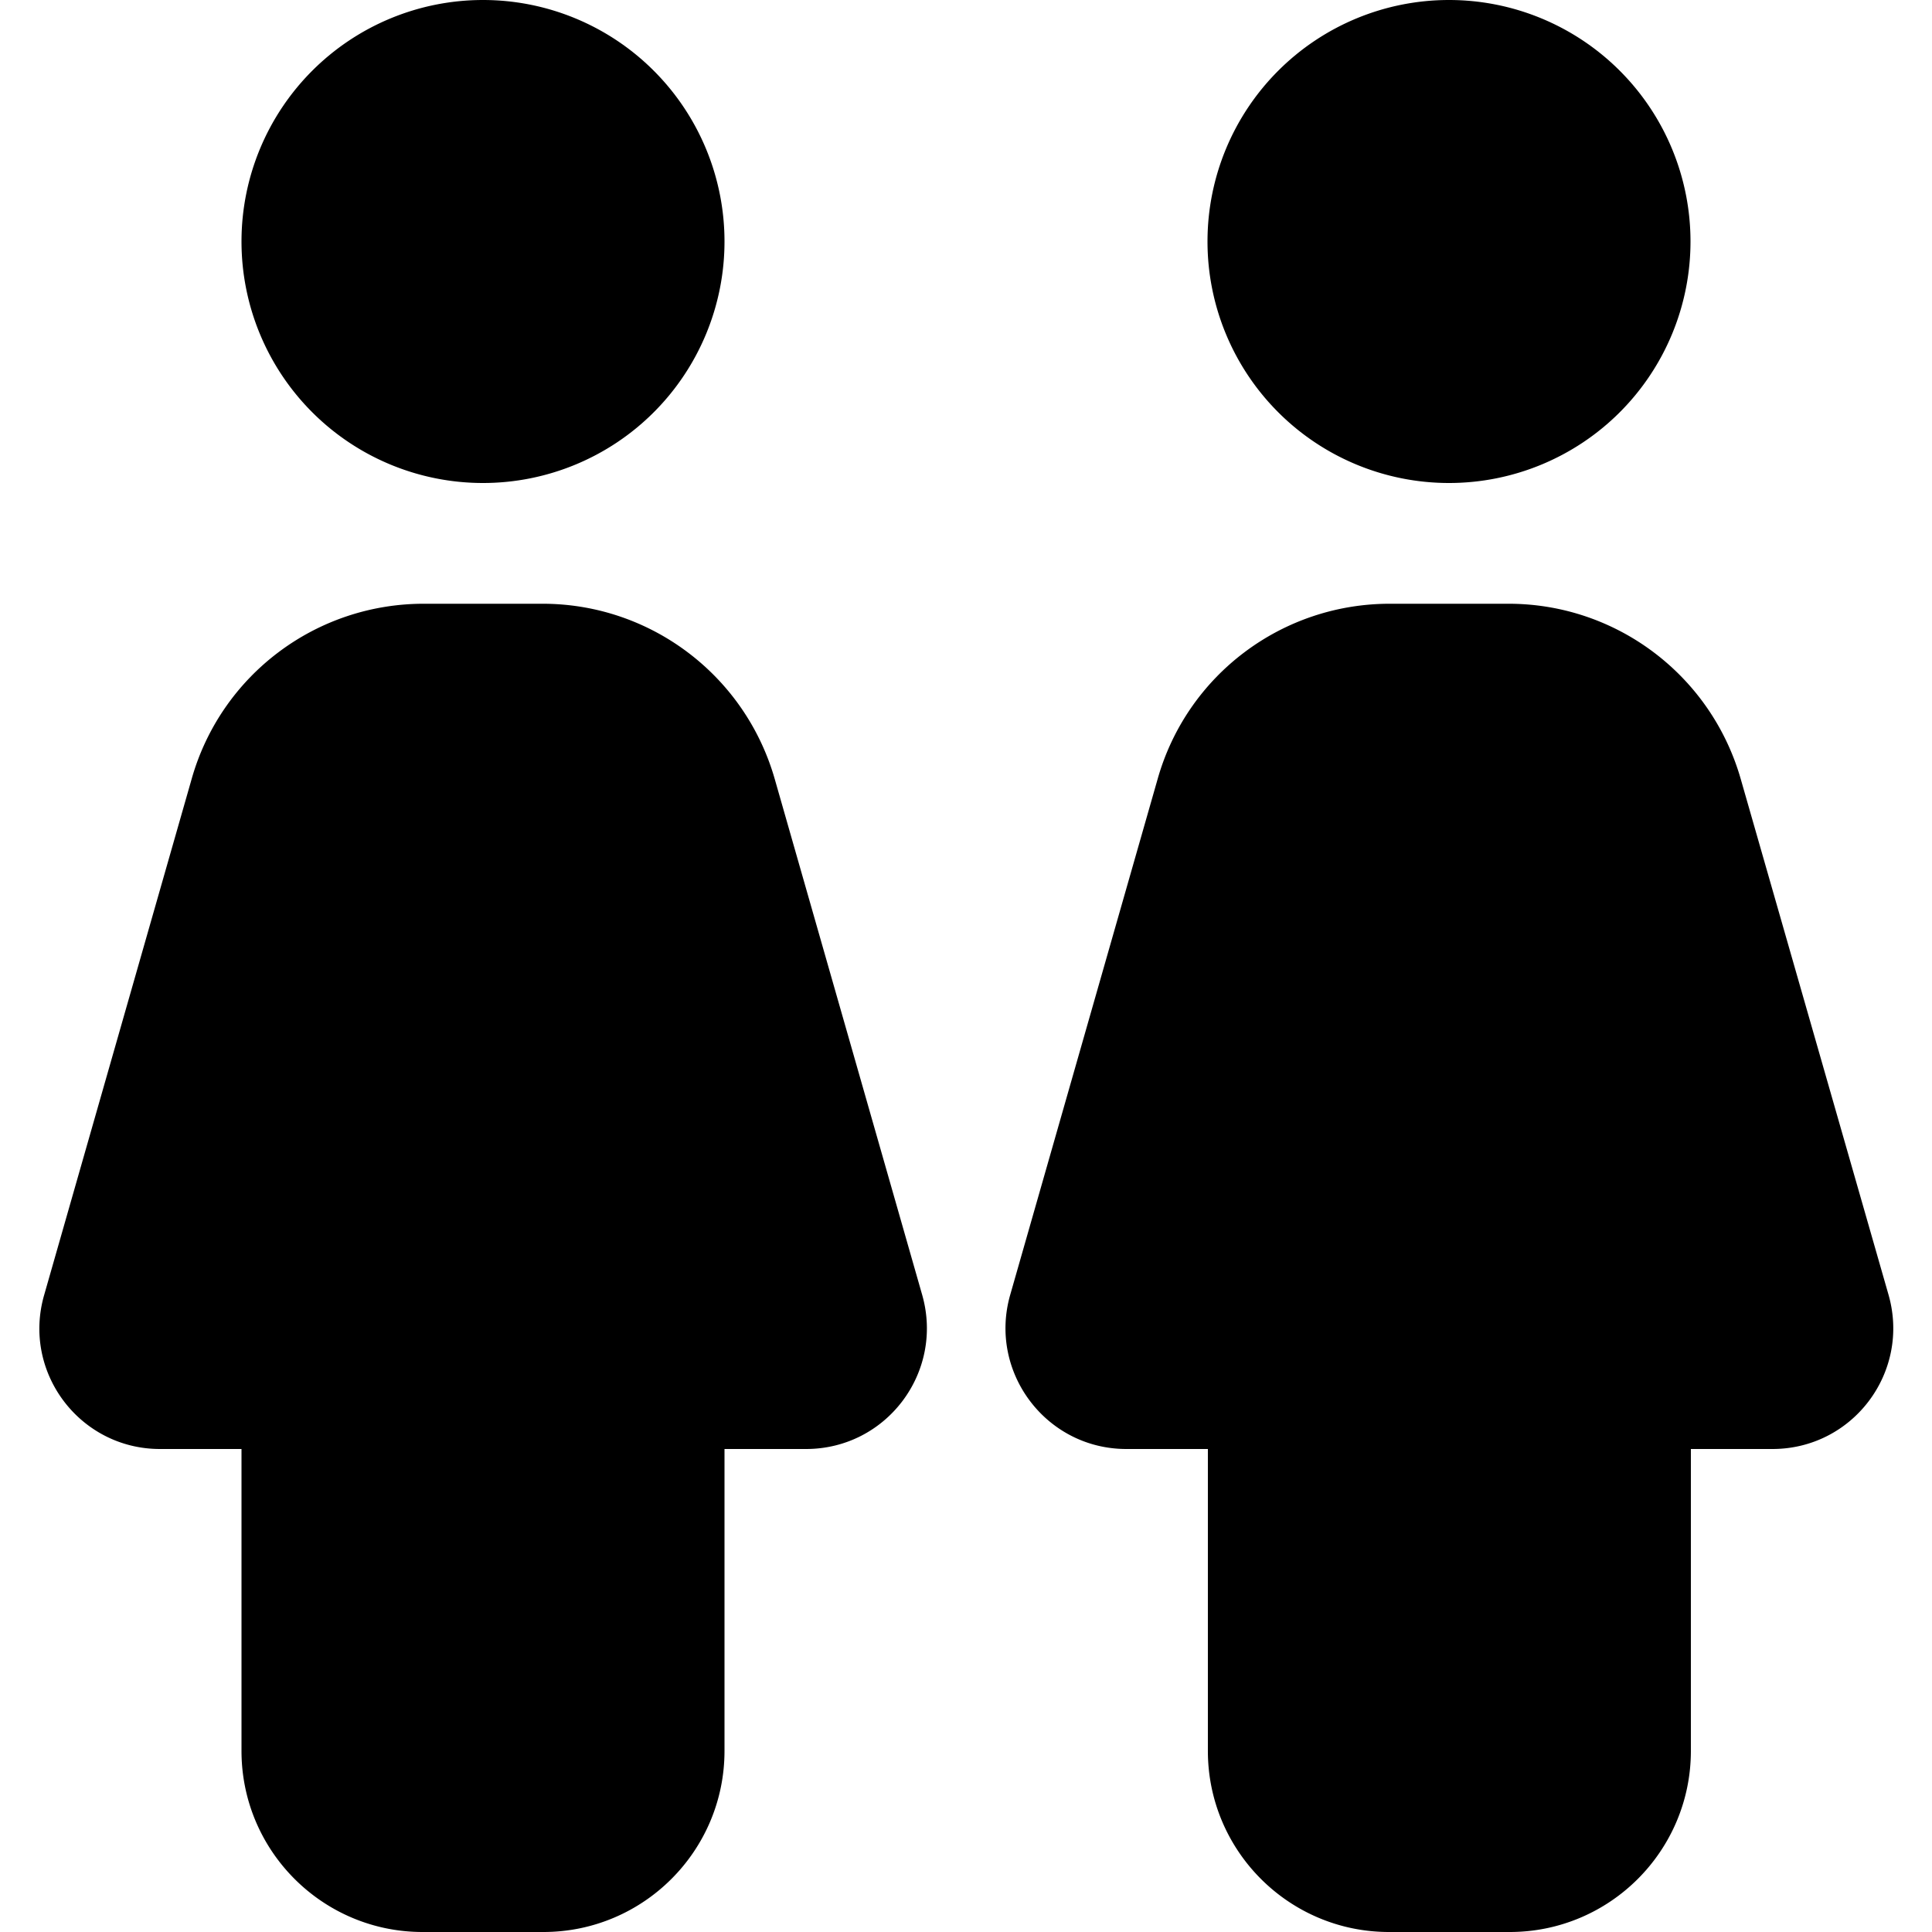 <svg xmlns="http://www.w3.org/2000/svg" viewBox="0 0 512 512"><!--! Font Awesome Pro 6.7.1 by @fontawesome - https://fontawesome.com License - https://fontawesome.com/license (Commercial License) Copyright 2024 Fonticons, Inc. --><path d="M128 128A64 64 0 1 0 128 0a64 64 0 1 0 0 128zm-15.7 32c-28.6 0-53.7 18.9-61.5 46.4L11.7 343.2C5.8 363.7 21.2 384 42.4 384L64 384l0 80c0 26.5 21.5 48 48 48l32 0c26.5 0 48-21.5 48-48l0-80 21.6 0c21.3 0 36.6-20.3 30.8-40.8L205.3 206.4c-7.9-27.5-33-46.4-61.5-46.4l-31.4 0zM384 128A64 64 0 1 0 384 0a64 64 0 1 0 0 128zm-15.7 32c-28.6 0-53.7 18.9-61.5 46.4L267.7 343.2c-5.8 20.4 9.5 40.8 30.8 40.8l21.6 0 0 80c0 26.5 21.5 48 48 48l32 0c26.5 0 48-21.5 48-48l0-80 21.6 0c21.3 0 36.6-20.3 30.8-40.8L461.3 206.4c-7.9-27.5-33-46.4-61.5-46.4l-31.4 0z"/></svg>